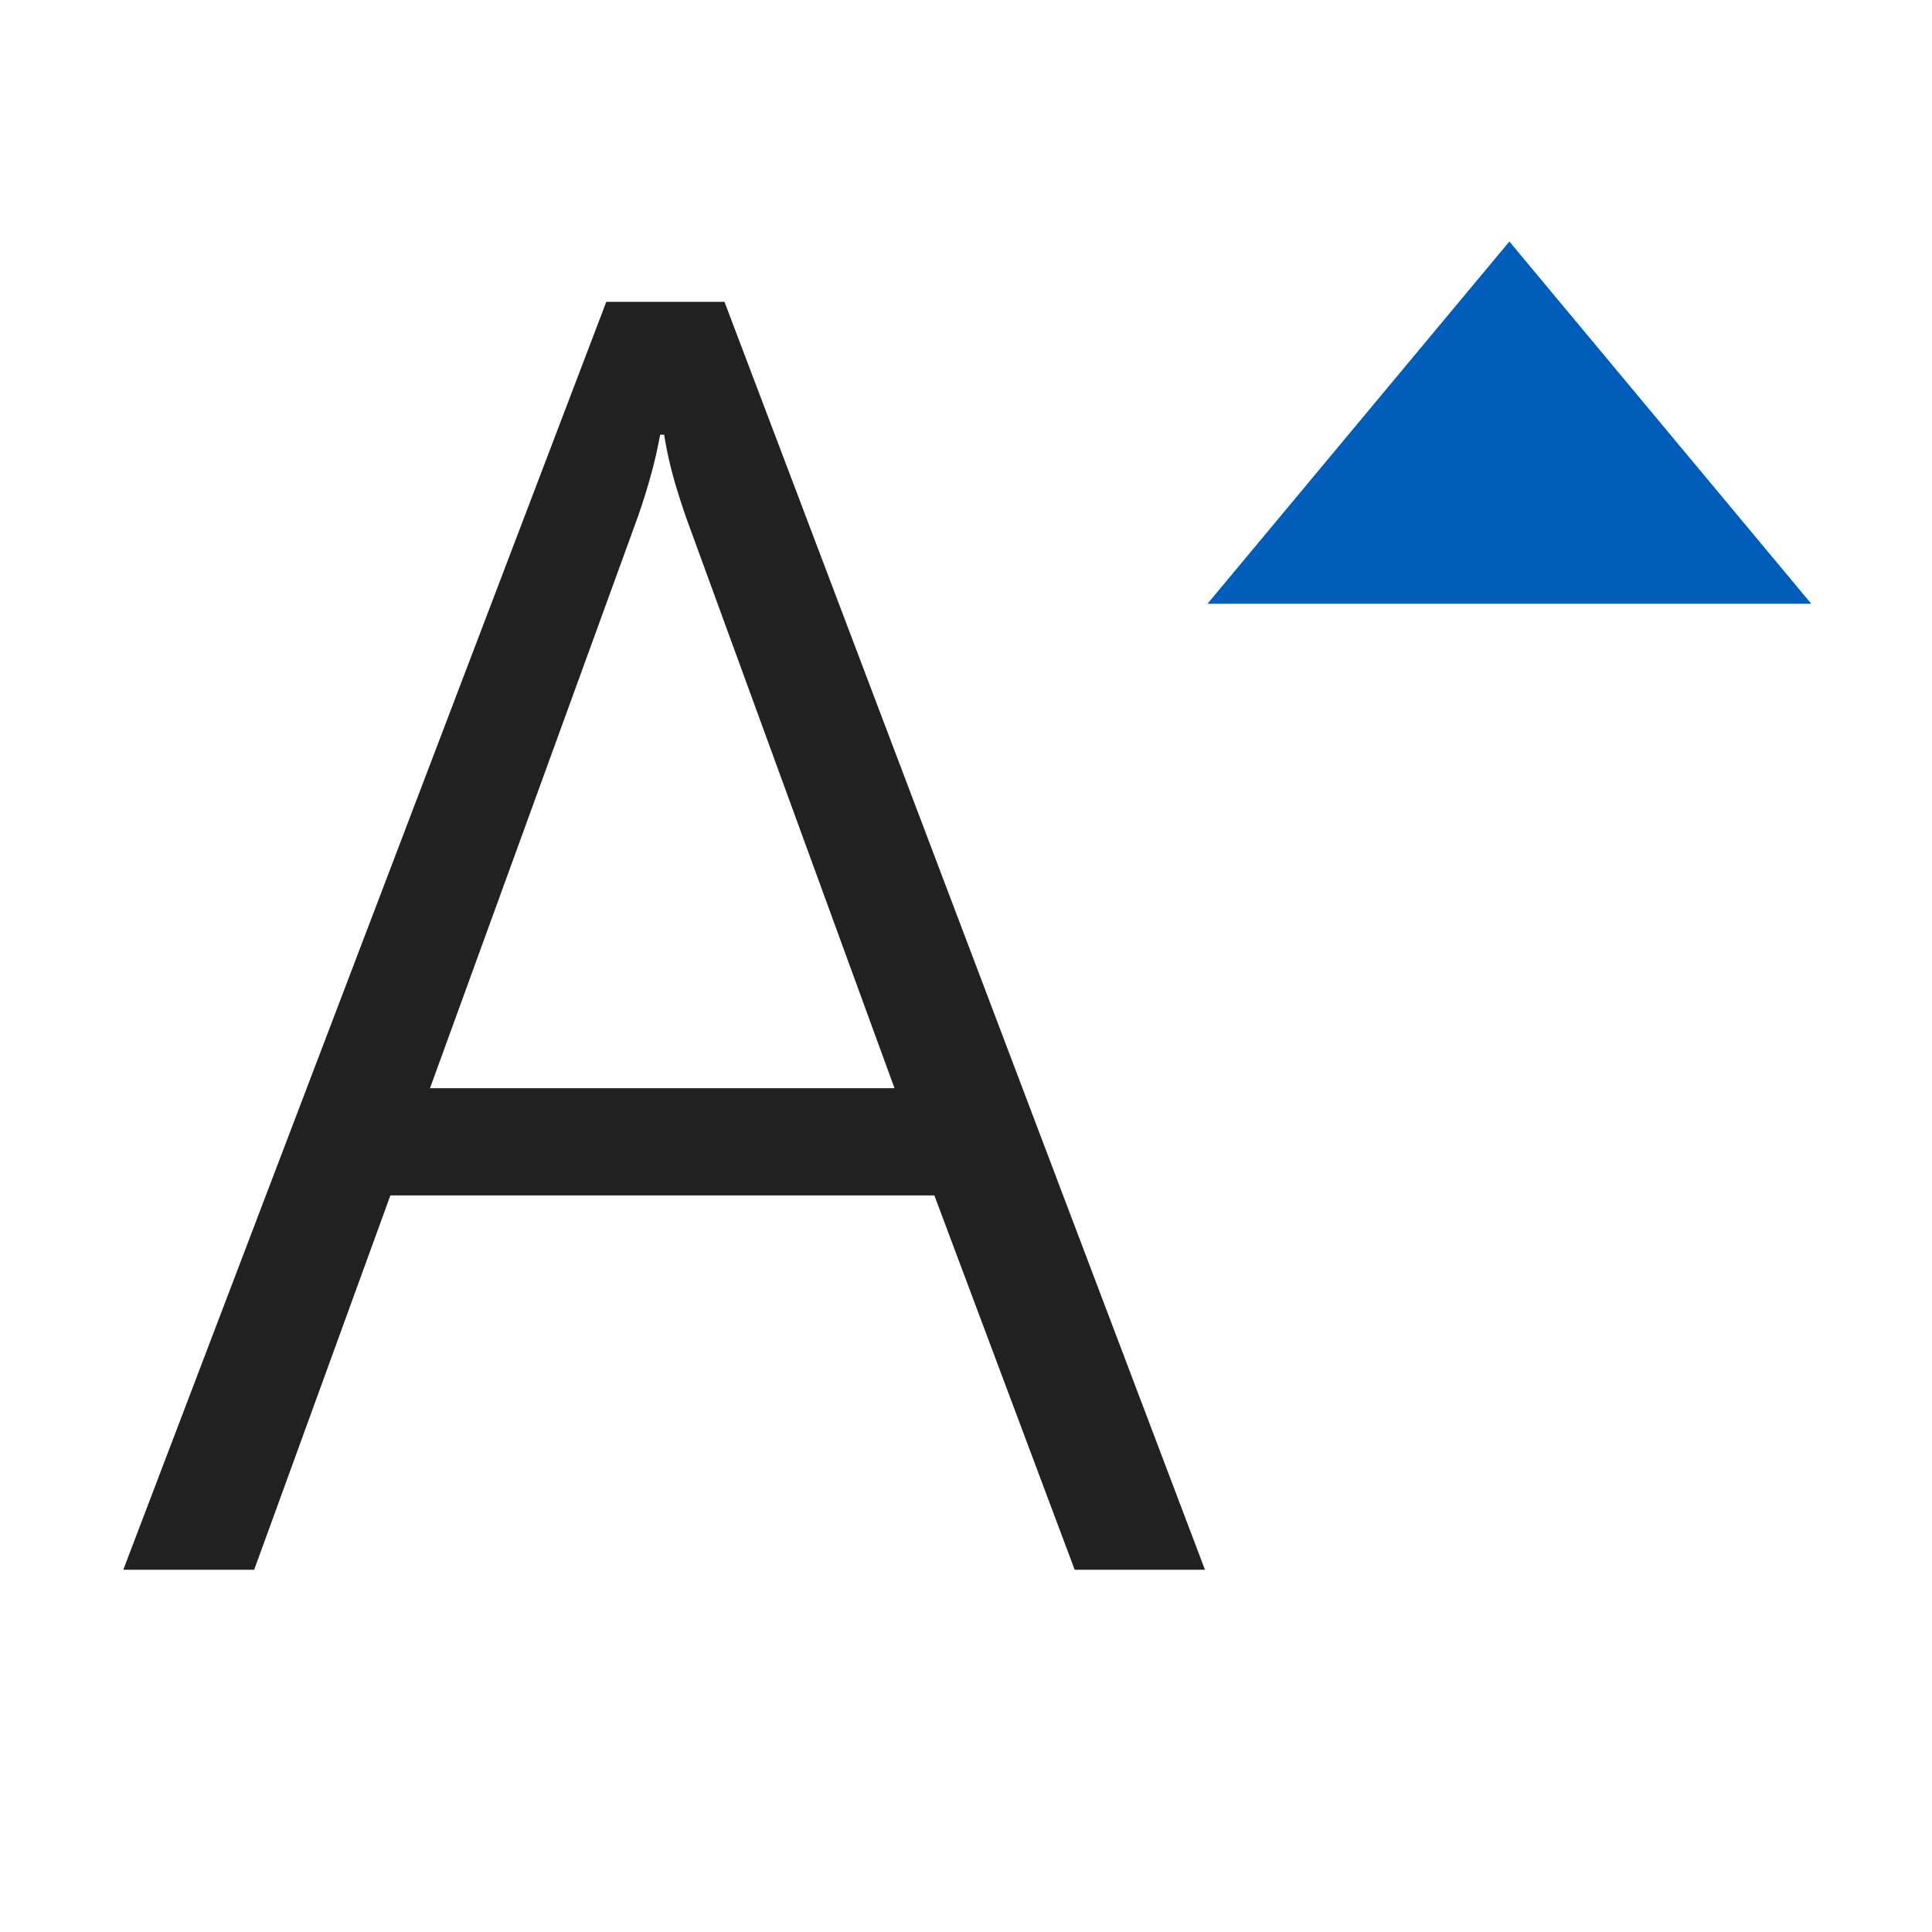 <svg xmlns="http://www.w3.org/2000/svg" viewBox="0 0 16 16">
  <defs>
    <style>.canvas{fill: none; opacity: 0;}.light-blue{fill: #005dba; opacity: 1;}.light-defaultgrey{fill: #212121; opacity: 1;}</style>
  </defs>
  <title>IconLightIncreaseFontSize</title>
  <g id="canvas" class="canvas">
    <path class="canvas" d="M16,16H0V0H16Z" />
  </g>
  <g id="level-1">
    <path class="light-blue" d="M10,5l2.5-3L15,5Z" />
    <path class="light-defaultgrey" d="M8.9,13,7.738,9.9H3.233L2.105,13H1.021l4-10.5H6L9.979,13Zm-3.2-8.665c-.034-.092-.069-.2-.106-.322A3.358,3.358,0,0,1,5.5,3.6H5.467a3.907,3.907,0,0,1-.1.417c-.036.122-.072.23-.106.322l-1.7,4.673H7.408Z" />
  </g>
</svg>
